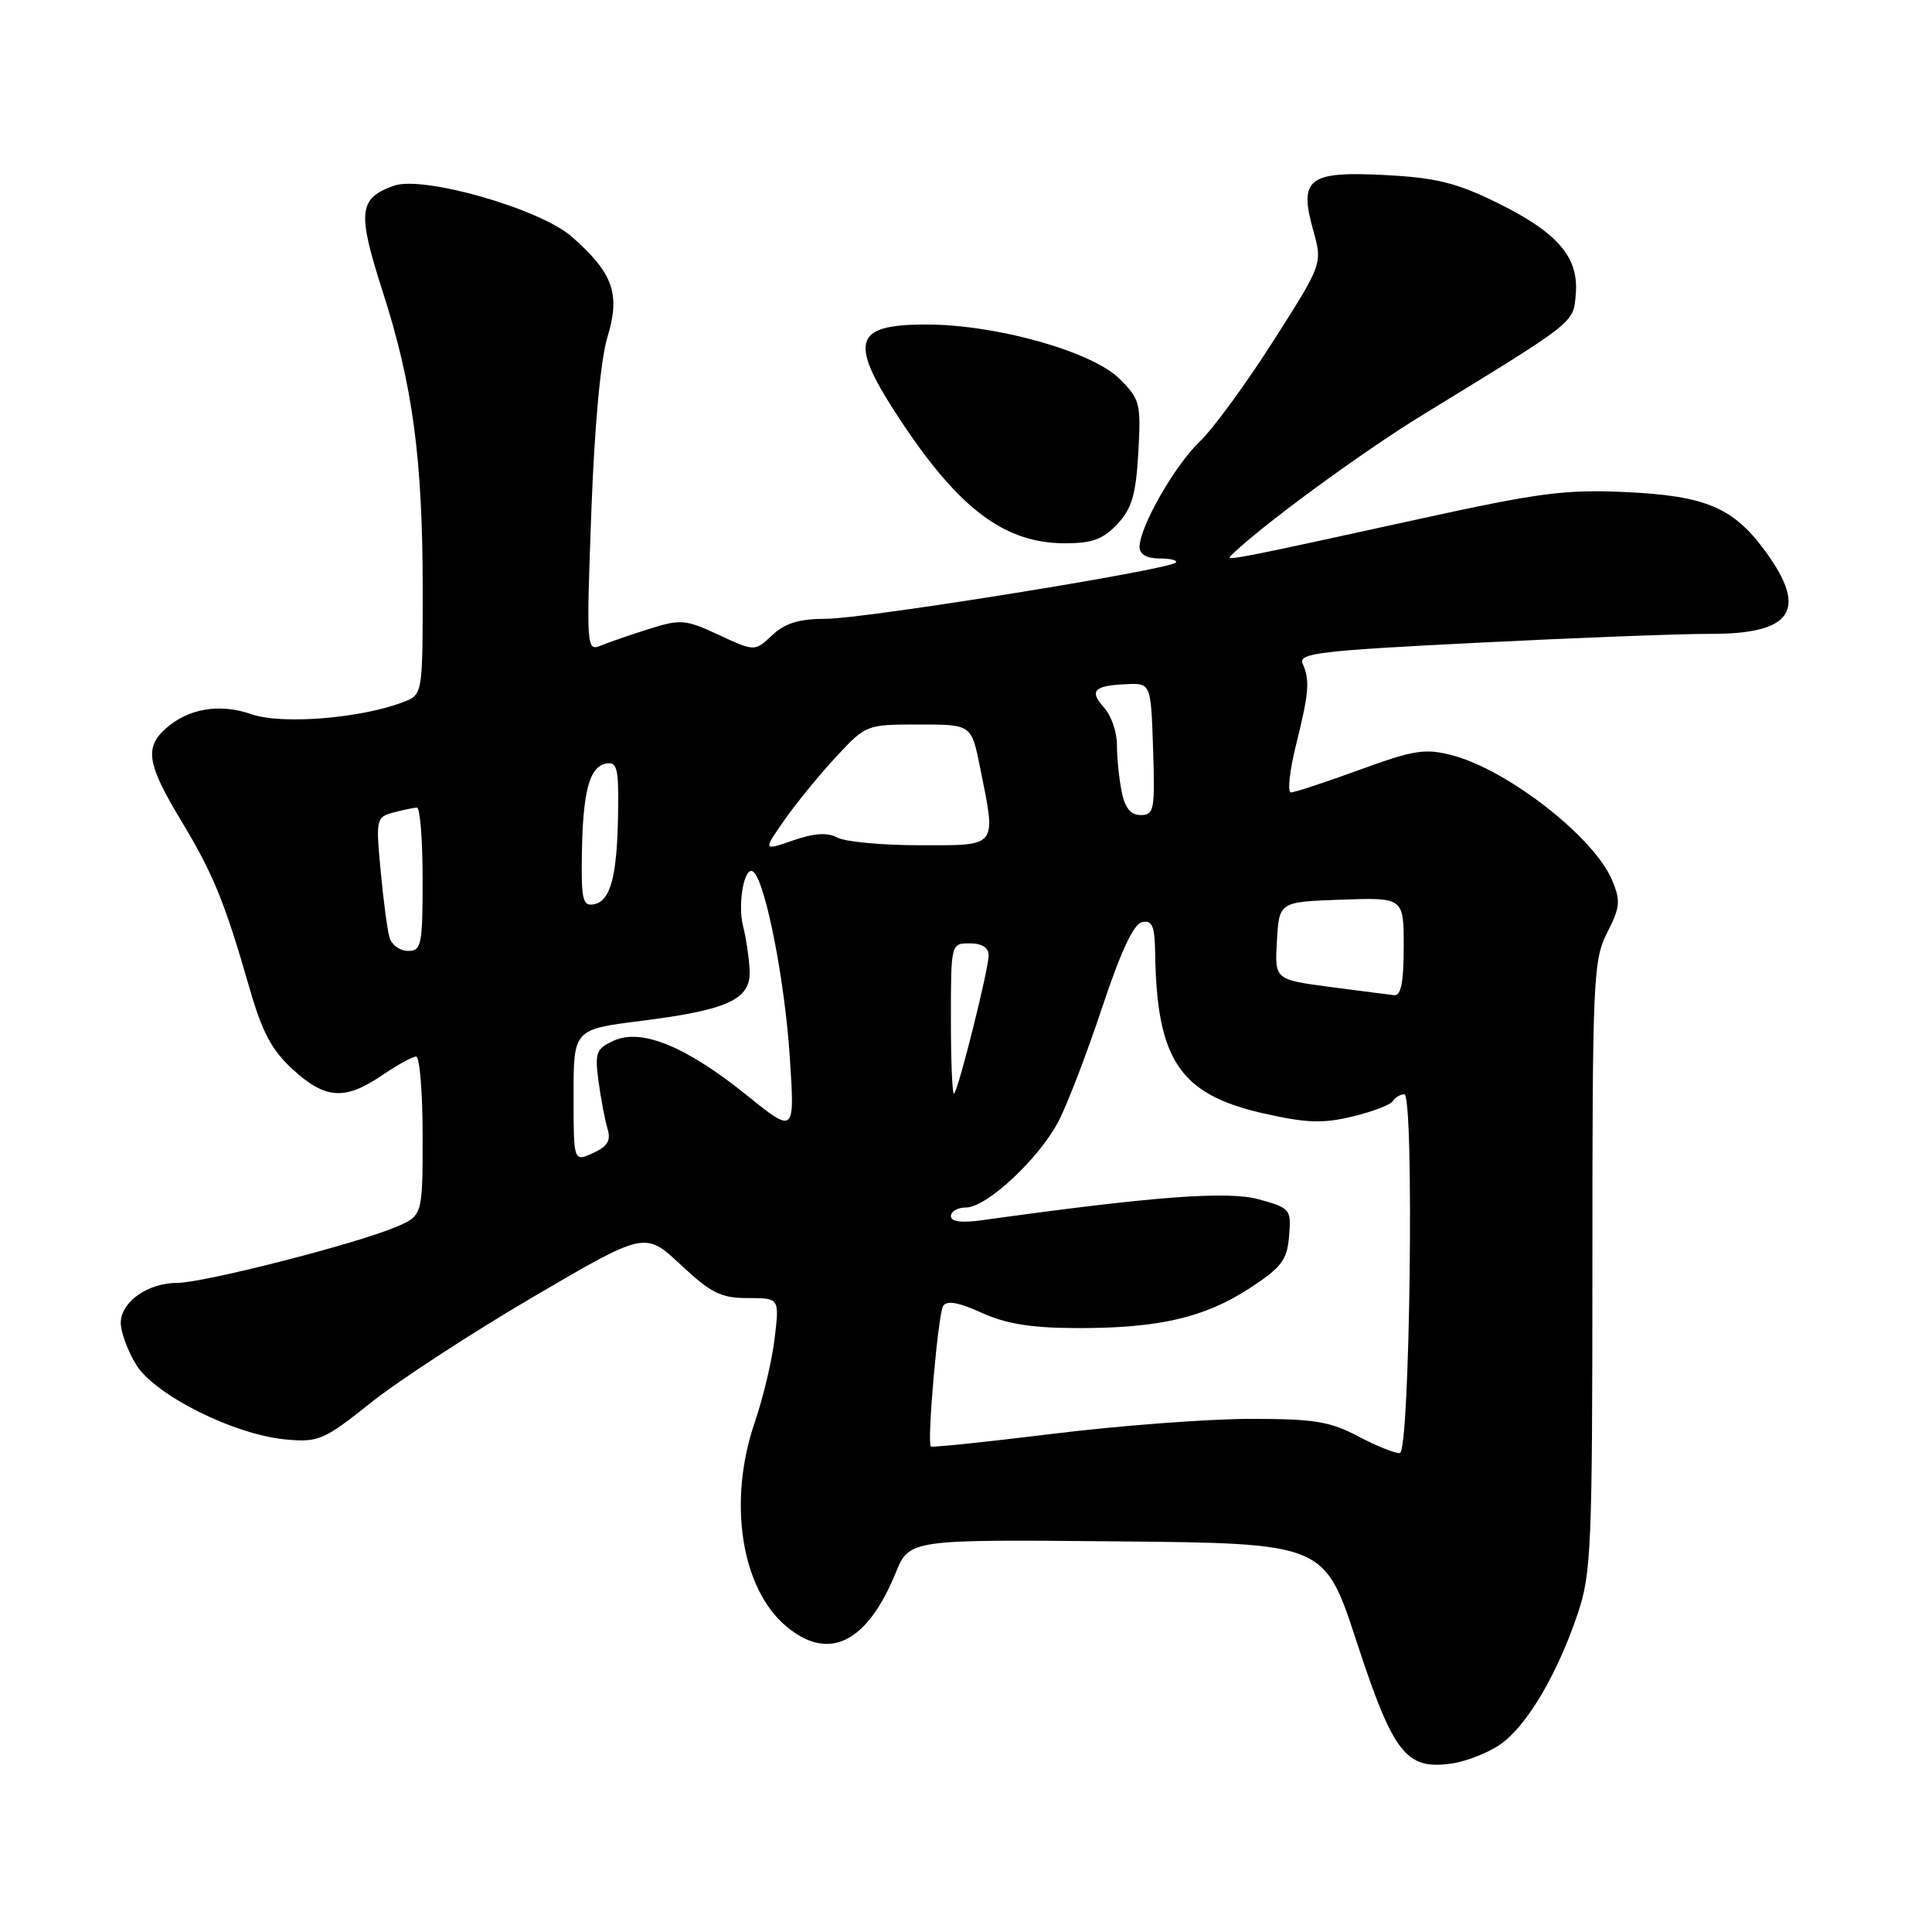 <?xml version="1.0" encoding="UTF-8" standalone="no"?>
<!DOCTYPE svg PUBLIC "-//W3C//DTD SVG 1.1//EN" "http://www.w3.org/Graphics/SVG/1.1/DTD/svg11.dtd" >
<svg xmlns="http://www.w3.org/2000/svg" xmlns:xlink="http://www.w3.org/1999/xlink" version="1.1" viewBox="0 0 256 256">
 <g >
 <path fill="currentColor"
d=" M 198.87 231.09 C 202.36 228.61 206.37 221.81 209.07 213.78 C 210.85 208.51 211.00 204.92 211.00 167.74 C 211.00 129.68 211.11 127.21 212.96 123.58 C 214.68 120.21 214.76 119.36 213.61 116.62 C 211.24 110.94 199.79 102.01 192.42 100.08 C 188.83 99.14 187.37 99.37 180.14 102.01 C 175.63 103.65 171.55 105.00 171.06 105.00 C 170.57 105.00 170.87 102.19 171.72 98.75 C 173.46 91.73 173.58 90.18 172.61 87.93 C 172.01 86.55 174.77 86.22 195.71 85.17 C 208.80 84.51 222.73 83.98 226.68 83.99 C 237.45 84.01 239.58 80.86 234.02 73.19 C 229.72 67.25 226.09 65.70 215.37 65.20 C 207.44 64.83 203.84 65.30 187.87 68.81 C 164.83 73.87 162.38 74.35 163.00 73.73 C 166.63 70.04 180.33 59.98 188.58 54.93 C 209.01 42.42 208.47 42.85 208.80 38.94 C 209.21 34.07 206.40 30.81 198.37 26.86 C 193.03 24.23 190.28 23.55 183.62 23.20 C 173.37 22.66 172.08 23.64 174.00 30.48 C 175.25 34.95 175.25 34.95 168.69 45.23 C 165.09 50.88 160.72 56.85 158.98 58.50 C 155.68 61.63 151.00 69.82 151.00 72.47 C 151.00 73.46 151.94 74.00 153.67 74.00 C 155.13 74.00 156.09 74.25 155.79 74.55 C 154.82 75.51 114.68 81.97 109.56 81.99 C 105.89 82.00 104.04 82.55 102.32 84.17 C 100.00 86.34 100.00 86.34 95.25 84.13 C 90.82 82.07 90.20 82.02 86.00 83.34 C 83.53 84.12 80.64 85.12 79.59 85.55 C 77.73 86.32 77.69 85.80 78.35 67.92 C 78.77 56.49 79.58 47.66 80.49 44.66 C 82.23 38.93 81.25 36.18 75.75 31.35 C 71.54 27.66 56.07 23.23 52.19 24.61 C 47.50 26.29 47.31 28.06 50.73 38.70 C 54.71 51.07 56.01 60.88 56.01 78.27 C 56.00 92.05 56.00 92.05 53.38 93.05 C 47.71 95.20 37.33 96.03 33.33 94.64 C 29.06 93.16 24.91 93.87 21.89 96.60 C 19.14 99.09 19.53 101.32 23.97 108.69 C 28.27 115.81 29.77 119.49 33.07 130.96 C 34.73 136.75 36.01 139.16 38.80 141.71 C 43.10 145.65 45.69 145.83 50.60 142.50 C 52.62 141.12 54.67 140.00 55.14 140.00 C 55.61 140.00 56.00 144.75 56.00 150.55 C 56.00 161.10 56.00 161.10 52.36 162.62 C 46.95 164.89 26.95 169.99 23.47 169.99 C 19.55 170.00 16.00 172.53 16.00 175.31 C 16.01 176.51 16.92 178.99 18.03 180.81 C 20.48 184.84 31.04 190.12 37.89 190.74 C 42.22 191.13 42.91 190.83 49.19 185.83 C 52.87 182.90 62.54 176.60 70.68 171.83 C 85.47 163.17 85.47 163.17 90.19 167.58 C 94.22 171.35 95.53 172.00 99.09 172.00 C 103.28 172.00 103.28 172.00 102.65 177.30 C 102.31 180.22 101.12 185.24 100.01 188.46 C 96.42 198.92 98.19 210.46 104.17 215.49 C 109.78 220.21 114.86 217.74 118.68 208.42 C 120.50 203.98 120.50 203.98 148.00 204.24 C 175.50 204.50 175.50 204.50 179.75 217.50 C 184.59 232.29 186.28 234.49 192.19 233.70 C 194.23 233.43 197.24 232.25 198.87 231.09 Z  M 148.05 69.45 C 149.98 67.39 150.51 65.58 150.83 59.99 C 151.20 53.46 151.06 52.90 148.36 50.21 C 144.73 46.58 132.01 43.00 122.74 43.00 C 112.93 43.00 112.37 45.25 119.52 56.00 C 127.18 67.51 133.21 71.98 141.08 71.99 C 144.69 72.00 146.15 71.47 148.05 69.45 Z  M 180.04 190.36 C 176.20 188.33 174.17 188.00 165.54 188.01 C 160.02 188.02 148.33 188.90 139.56 189.98 C 130.79 191.06 123.49 191.82 123.34 191.67 C 122.81 191.14 124.30 174.14 124.97 173.05 C 125.44 172.28 127.01 172.56 130.08 173.95 C 133.33 175.43 136.66 175.96 142.70 175.98 C 153.51 176.01 159.60 174.60 165.58 170.70 C 169.82 167.93 170.54 166.98 170.81 163.80 C 171.10 160.22 170.98 160.07 166.81 158.92 C 162.70 157.78 152.83 158.52 130.25 161.67 C 127.40 162.07 126.00 161.89 126.00 161.13 C 126.00 160.51 126.90 160.00 128.00 160.00 C 130.73 160.00 137.69 153.52 140.26 148.57 C 141.43 146.33 144.03 139.55 146.04 133.50 C 148.53 126.01 150.22 122.40 151.35 122.18 C 152.67 121.92 153.01 122.71 153.06 126.18 C 153.26 140.44 156.31 145.00 167.33 147.51 C 173.08 148.81 175.26 148.90 179.19 147.95 C 181.84 147.32 184.26 146.39 184.56 145.90 C 184.87 145.40 185.55 145.00 186.08 145.00 C 187.41 145.00 186.83 192.27 185.50 192.53 C 184.95 192.63 182.49 191.65 180.04 190.36 Z  M 76.00 145.18 C 76.00 136.40 76.00 136.40 84.97 135.27 C 96.61 133.80 99.55 132.41 99.33 128.47 C 99.24 126.84 98.86 124.27 98.47 122.77 C 97.66 119.59 98.73 114.29 99.92 115.61 C 101.54 117.40 104.00 130.09 104.65 140.04 C 105.32 150.25 105.32 150.25 98.97 145.14 C 90.95 138.67 85.00 136.22 81.34 137.89 C 78.99 138.96 78.80 139.47 79.31 143.29 C 79.62 145.60 80.16 148.43 80.50 149.56 C 80.98 151.13 80.52 151.90 78.57 152.79 C 76.00 153.96 76.00 153.96 76.00 145.18 Z  M 126.00 135.17 C 126.00 125.00 126.00 125.00 128.50 125.00 C 130.11 125.00 131.00 125.56 131.00 126.58 C 131.00 128.43 127.03 144.30 126.42 144.92 C 126.19 145.15 126.00 140.76 126.00 135.17 Z  M 176.20 130.77 C 168.90 129.80 168.90 129.80 169.20 124.65 C 169.50 119.50 169.50 119.50 177.75 119.21 C 186.00 118.92 186.00 118.92 186.00 125.46 C 186.00 130.10 185.64 131.96 184.75 131.87 C 184.06 131.79 180.22 131.30 176.20 130.77 Z  M 51.62 124.25 C 51.33 123.29 50.80 119.30 50.44 115.40 C 49.79 108.52 49.85 108.27 52.14 107.66 C 53.44 107.31 54.84 107.02 55.25 107.01 C 55.66 107.01 56.00 111.28 56.00 116.50 C 56.00 125.22 55.84 126.00 54.07 126.00 C 53.00 126.00 51.90 125.21 51.62 124.25 Z  M 77.10 113.32 C 77.22 104.88 78.09 101.61 80.29 101.18 C 81.77 100.90 81.99 101.75 81.90 107.68 C 81.78 116.12 80.91 119.39 78.71 119.82 C 77.23 120.10 77.01 119.25 77.10 113.32 Z  M 103.97 108.62 C 105.56 106.35 108.64 102.59 110.82 100.25 C 114.74 96.03 114.82 96.00 121.75 96.00 C 128.72 96.00 128.72 96.00 129.86 101.67 C 132.02 112.40 132.33 112.00 121.93 112.00 C 116.95 112.00 112.02 111.55 110.98 110.99 C 109.65 110.28 107.91 110.38 105.09 111.36 C 101.09 112.74 101.09 112.74 103.97 108.62 Z  M 148.62 104.88 C 148.28 103.16 148.00 100.38 148.00 98.70 C 148.00 97.03 147.25 94.83 146.34 93.82 C 144.29 91.55 144.91 90.85 149.18 90.66 C 152.50 90.50 152.50 90.50 152.79 99.25 C 153.05 107.30 152.93 108.00 151.16 108.00 C 149.82 108.00 149.06 107.07 148.62 104.88 Z "/>
</g>
</svg>